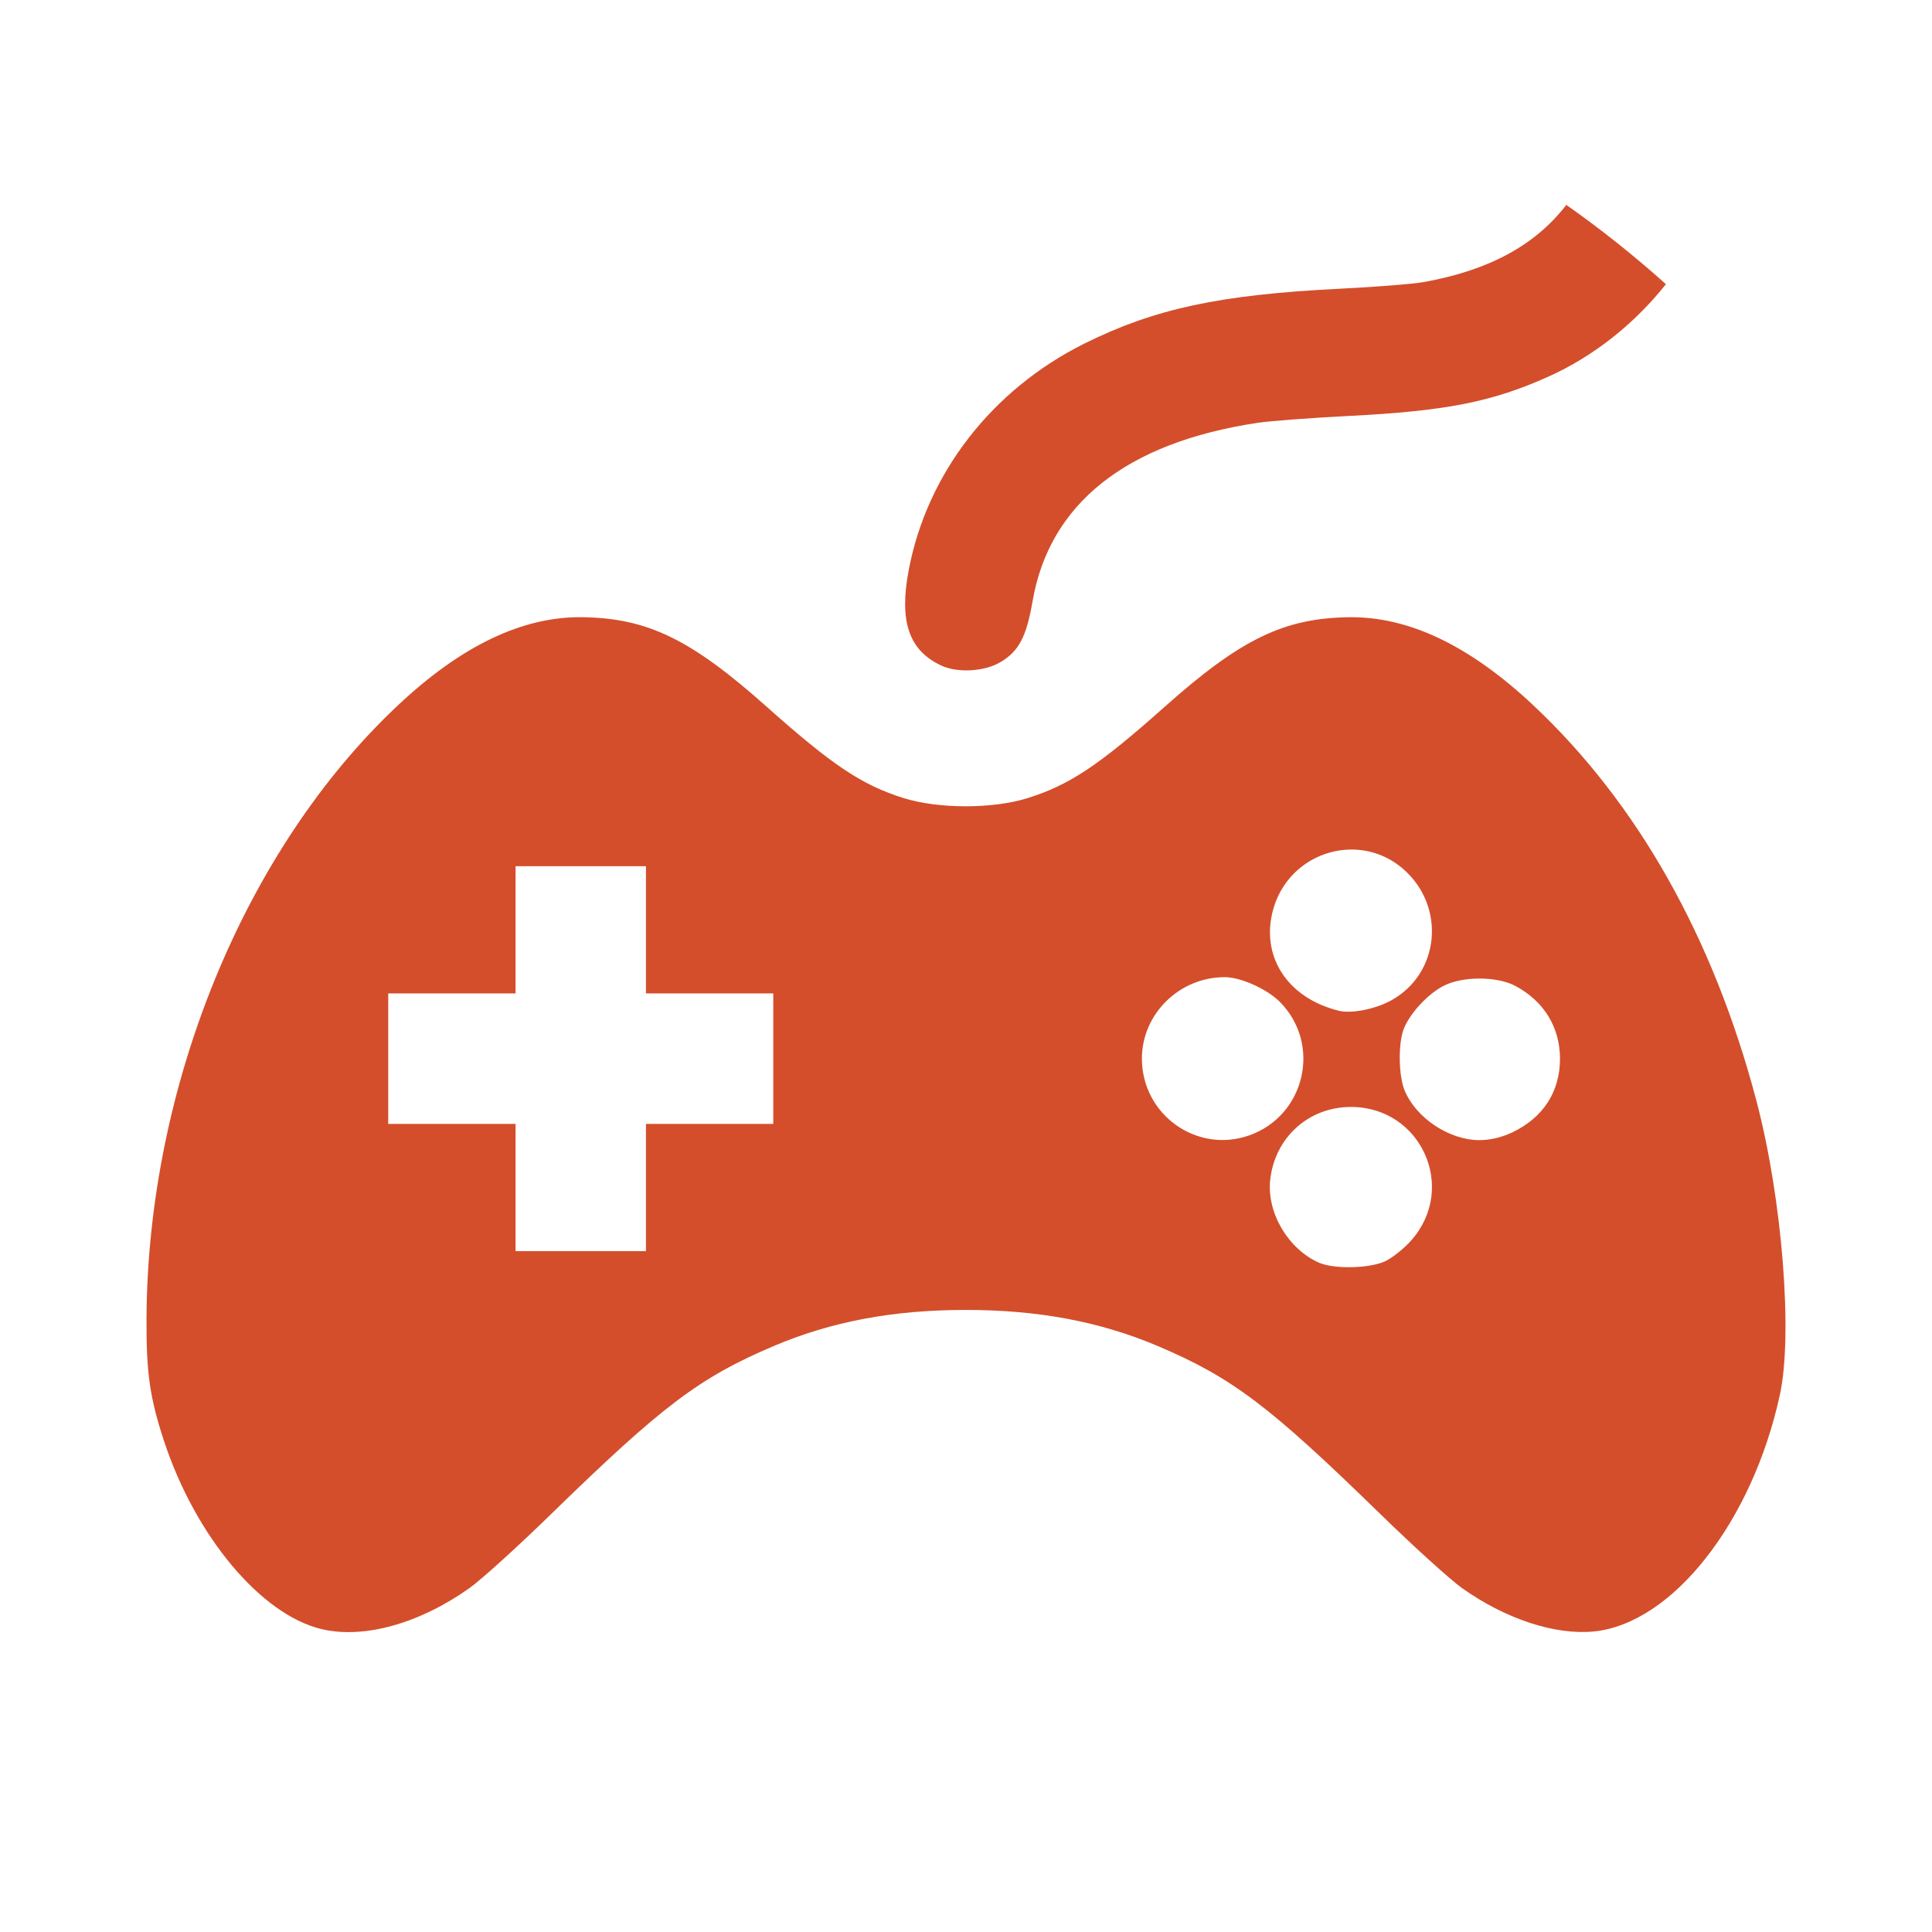 <svg viewBox="0 0 512 512" xmlns="http://www.w3.org/2000/svg">
 <path d="m415.093 54.3c-8.287 10.726-20.471 17.313-37.713 20.44-2.852.518-12.958 1.311-22.468 1.784-31.663 1.579-48.938 5.287-67.443 14.478-24.6 12.22-41.866 34.506-46.679 60.229-2.529 13.495.078 21.126 8.638 25.144 4.279 2.008 11.392 1.622 15.612-.851 4.941-2.895 6.959-6.682 8.598-16.182 4.471-25.907 24.852-42.065 59.657-47.288 3.329-.5 14.227-1.32 24.211-1.825 25.646-1.298 37.868-3.7 52.762-10.382 12.209-5.478 22.942-14.122 31.224-24.535-8.374-7.491-17.178-14.54-26.402-21.008m-260.732 109.258c-15.817-.214-32.012 7.489-48.868 23.319-40.659 38.177-66.38 100.965-66.666 162.622-.067 14.24.877 20.907 4.582 32.201 8.341 25.432 25.785 46.264 41.892 50.045 11.166 2.621 25.89-1.486 39.14-10.909 3.142-2.235 12.901-11.092 21.697-19.674 29.379-28.641 39.218-36.076 58.801-44.409 15.33-6.528 31.751-9.611 50.976-9.611 19.226 0 35.687 3.09 51.015 9.611 19.583 8.332 29.427 15.761 58.801 44.409 8.796 8.577 18.555 17.434 21.697 19.674 11.508 8.188 24.643 12.518 34.917 11.518 20.829-2.03 42.039-29.01 49.354-62.772 3.468-16.004.603-51.923-6.205-77.785-11.402-43.3-31.522-78.953-59.17-104.911-16.857-15.83-33.011-23.528-48.828-23.319-17.22.234-28.719 5.802-48.828 23.724-17.447 15.547-25.262 20.739-36.337 24.211-9.227 2.891-23.623 2.891-32.85 0-11.075-3.471-18.85-8.664-36.297-24.211-20.111-17.922-31.608-23.489-48.828-23.724m203.825 61.566c4.728.001 9.536 1.598 13.546 5.029 11.577 9.91 9.925 27.933-3.204 35.039-4.126 2.233-10.395 3.461-13.626 2.677-13.821-3.36-21.057-14.669-17.398-27.172 2.867-9.795 11.658-15.573 20.684-15.573m-221.553 4.42h17.277 17.277v16.871 16.831h16.871 16.871v17.317 17.277h-16.871-16.871v16.871 16.831h-17.277-17.277v-16.831-16.871h-16.871-16.871v-17.277-17.317h16.871 16.871v-16.831zm187.967 29.402c4.253.01 11.229 3.164 14.6 6.571 11.078 11.194 6.725 30.121-8.151 35.364-13.86 4.89-28.396-5.475-28.429-20.318-.026-11.85 9.942-21.645 21.981-21.615m67.443.365c3.553-.005 7.104.653 9.531 1.947 7.604 4.054 11.842 10.978 11.842 19.304 0 8.757-4.468 15.651-12.693 19.544-2.753 1.298-5.885 2.028-8.638 2.028-7.995 0-16.78-5.823-19.831-13.14-1.66-3.98-1.751-12.744-.162-16.546 1.703-4.075 6.272-8.983 10.382-11.153 2.463-1.298 6.018-1.983 9.571-1.987m-34.027 34.027c18.567 0 28.264 21.413 16.019 35.325-1.939 2.204-5.096 4.724-7.016 5.597-4.201 1.908-13.456 2.097-17.439.365-8.124-3.535-13.841-13.157-12.978-21.778 1.132-11.307 10.138-19.505 21.413-19.505" fill="#d44e2b"/>
</svg>

